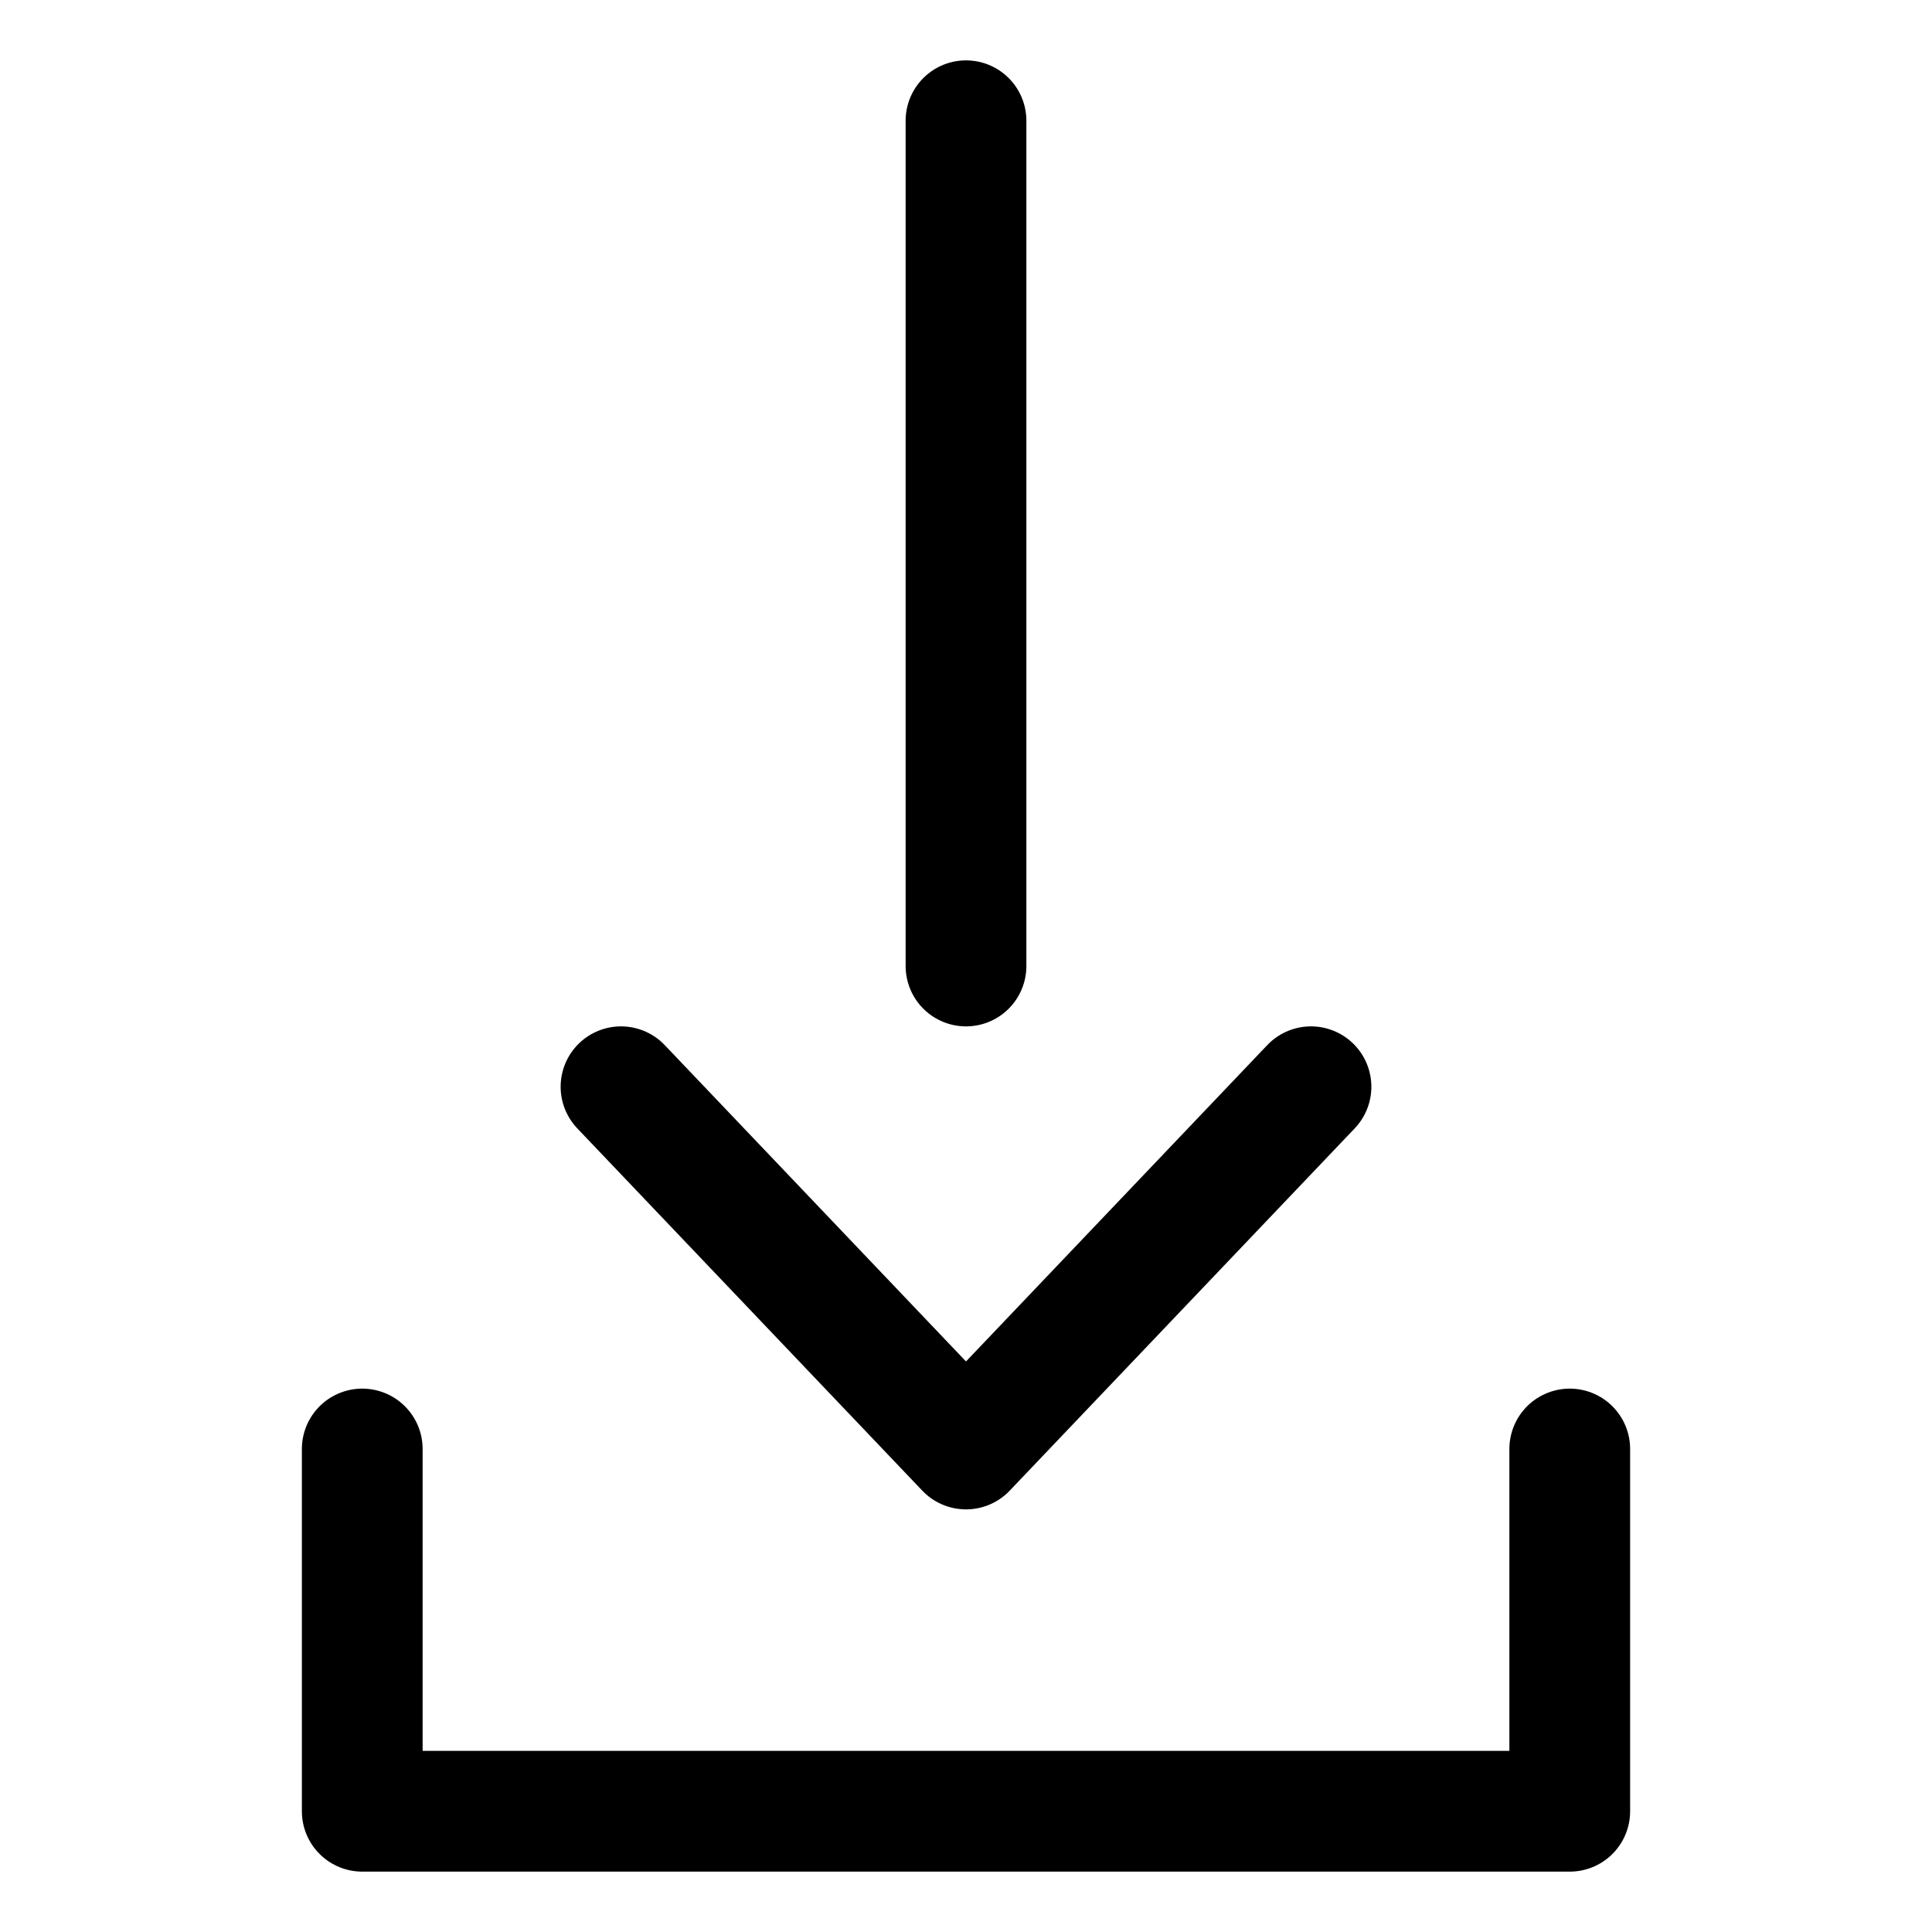 <svg width="16" height="16" viewBox="0 0 16 16" fill="none" xmlns="http://www.w3.org/2000/svg">
<path d="M3 12V15H13V12M5.143 9L8 12L10.857 9M8 1V8" stroke="black" stroke-linecap="round" stroke-linejoin="round"/>
</svg>
